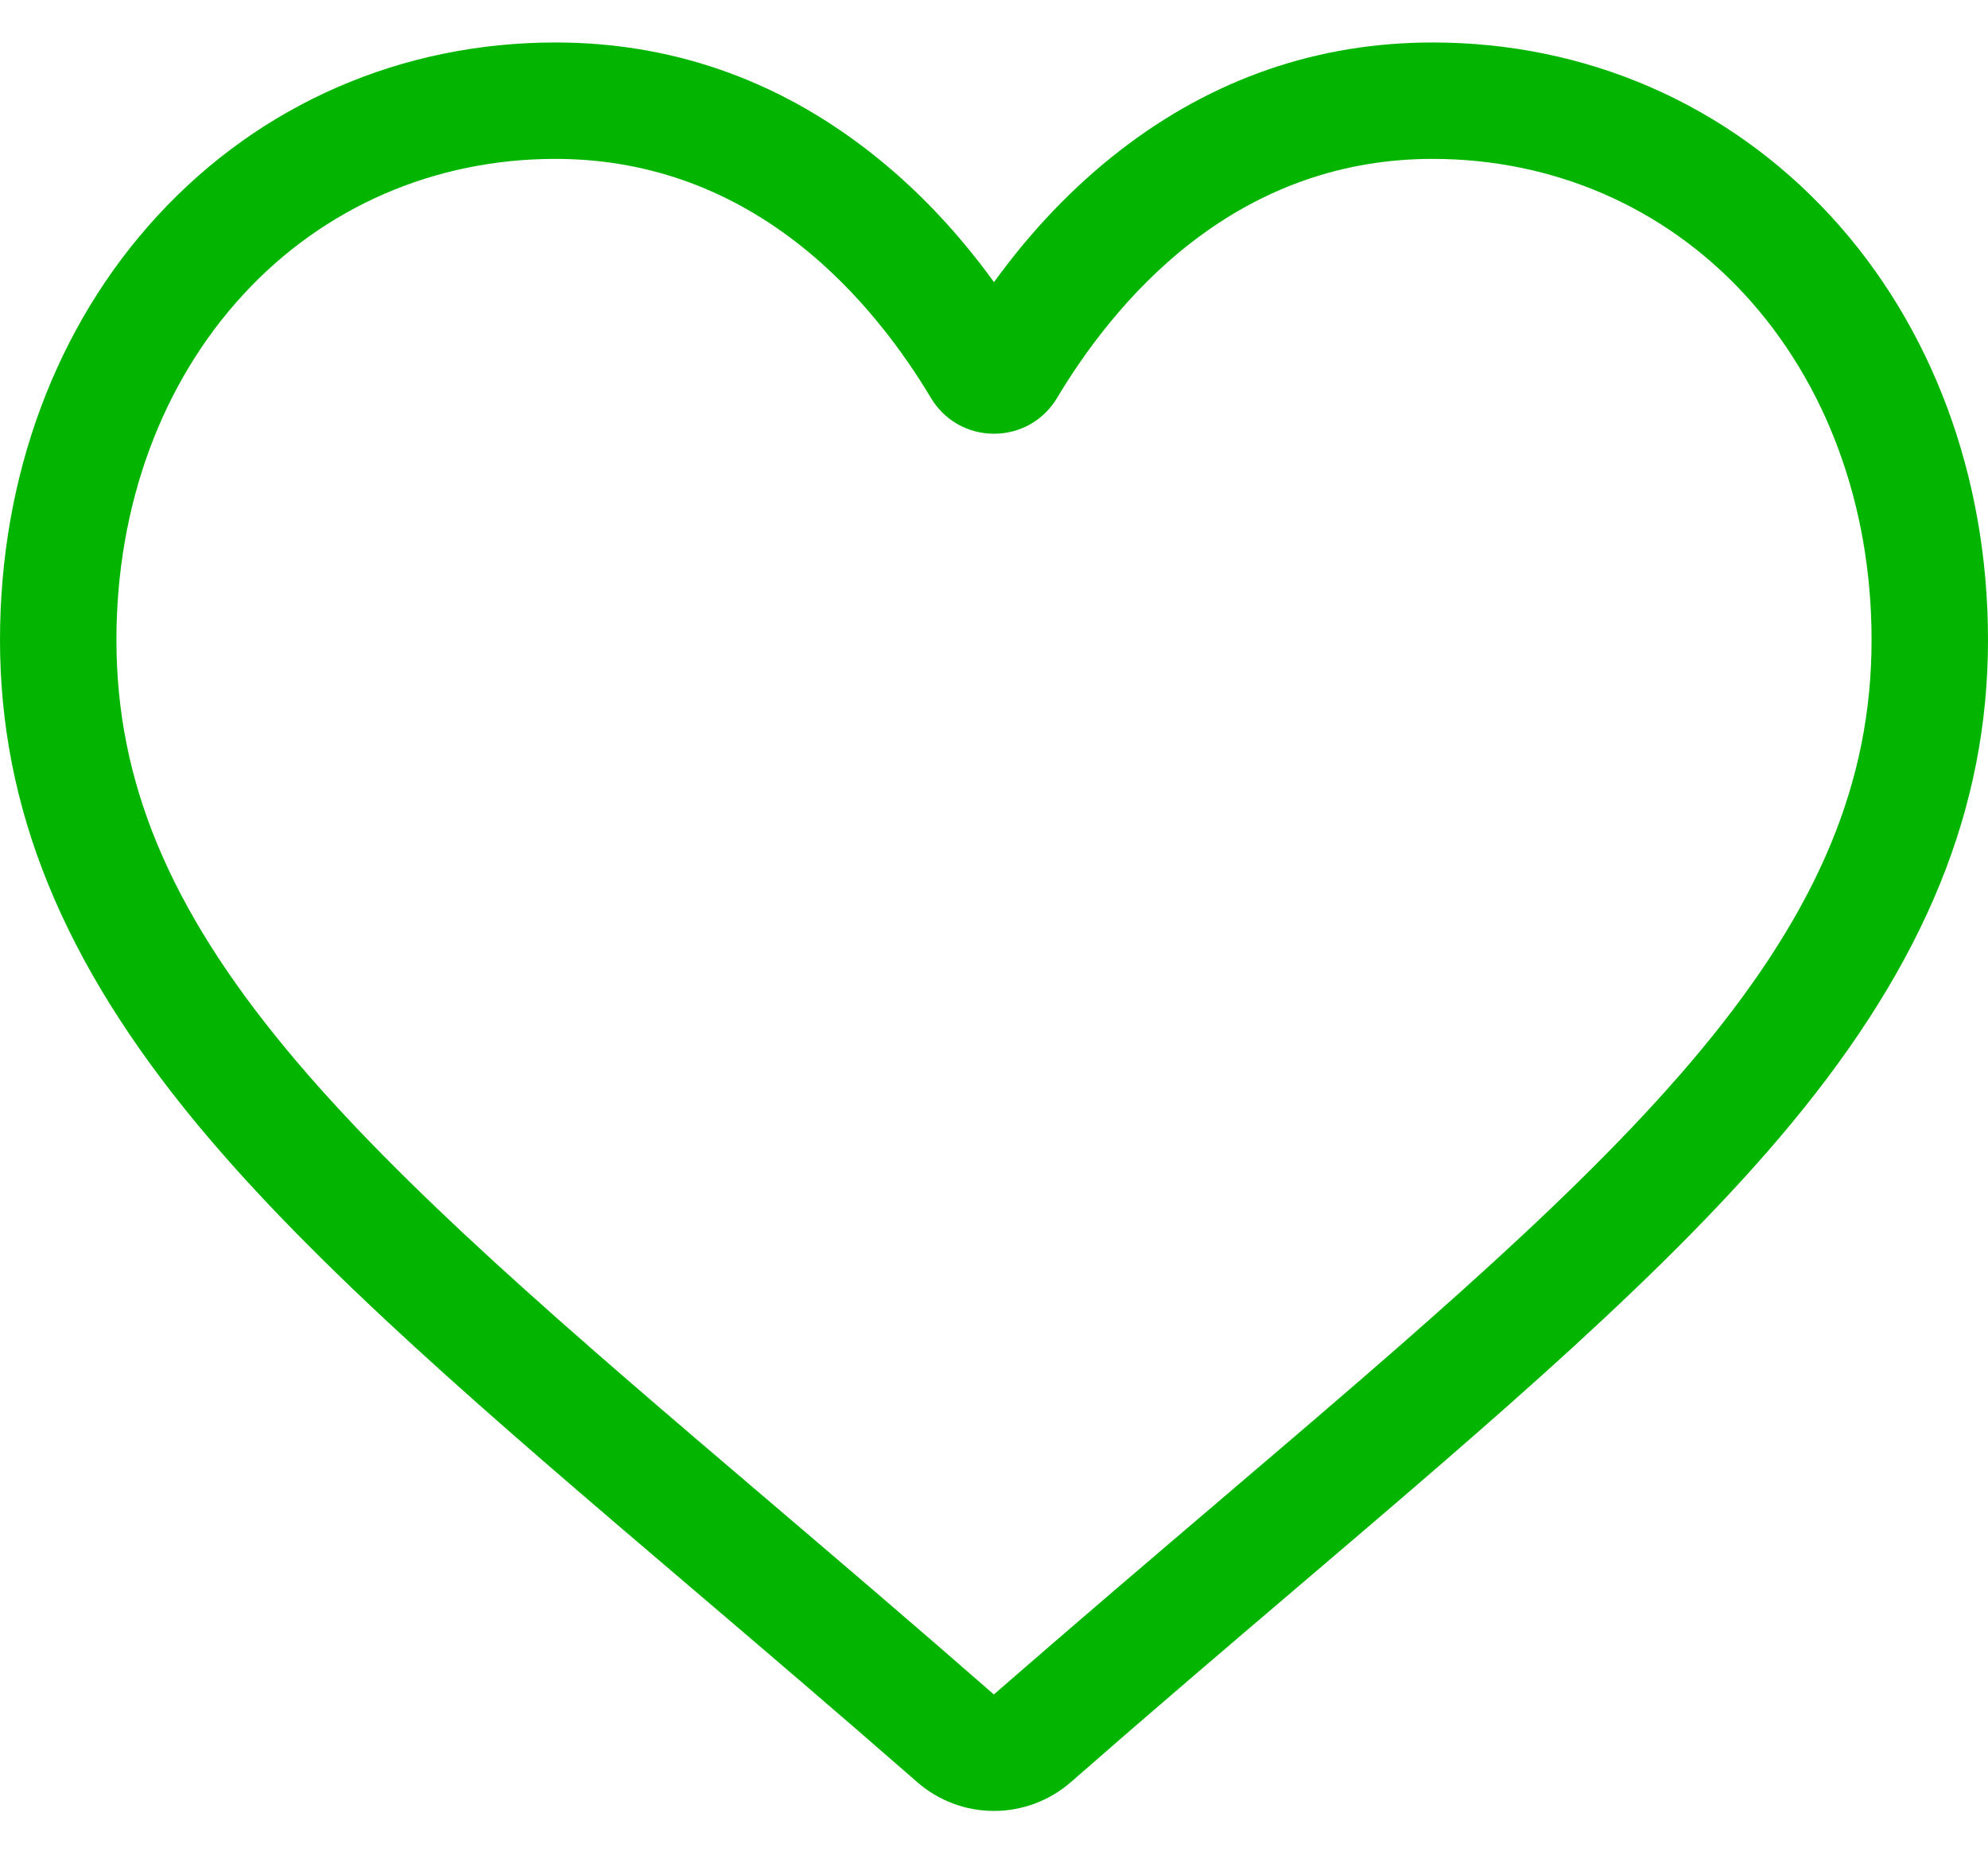 <svg width="30" height="28" viewBox="0 0 30 28" fill="#04B500" xmlns="http://www.w3.org/2000/svg">
<path d="M15 27.331C14.573 27.331 14.161 27.176 13.84 26.895C12.628 25.835 11.46 24.84 10.429 23.961L10.424 23.957C7.401 21.381 4.791 19.157 2.975 16.966C0.946 14.516 0 12.194 0 9.657C0 7.191 0.845 4.917 2.38 3.253C3.933 1.568 6.064 0.641 8.381 0.641C10.112 0.641 11.698 1.188 13.094 2.268C13.799 2.813 14.437 3.48 15 4.258C15.563 3.48 16.201 2.813 16.906 2.268C18.302 1.188 19.888 0.641 21.619 0.641C23.936 0.641 26.067 1.568 27.62 3.253C29.155 4.917 30 7.191 30 9.657C30 12.194 29.055 14.516 27.025 16.965C25.209 19.157 22.599 21.381 19.577 23.956C18.544 24.836 17.374 25.833 16.16 26.896C15.839 27.176 15.427 27.331 15 27.331ZM8.381 2.398C6.56 2.398 4.888 3.124 3.672 4.444C2.437 5.783 1.757 7.634 1.757 9.657C1.757 11.79 2.55 13.699 4.328 15.844C6.047 17.918 8.603 20.097 11.563 22.619L11.569 22.624C12.604 23.506 13.777 24.505 14.998 25.573C16.226 24.503 17.401 23.502 18.437 22.619C21.397 20.096 23.953 17.918 25.672 15.844C27.45 13.699 28.243 11.79 28.243 9.657C28.243 7.634 27.563 5.783 26.328 4.444C25.112 3.124 23.439 2.398 21.619 2.398C20.286 2.398 19.062 2.822 17.981 3.658C17.017 4.403 16.346 5.345 15.953 6.004C15.751 6.343 15.394 6.546 15 6.546C14.606 6.546 14.249 6.343 14.047 6.004C13.654 5.345 12.983 4.403 12.019 3.658C10.938 2.822 9.714 2.398 8.381 2.398Z" fill="#04B500"/>
</svg>
